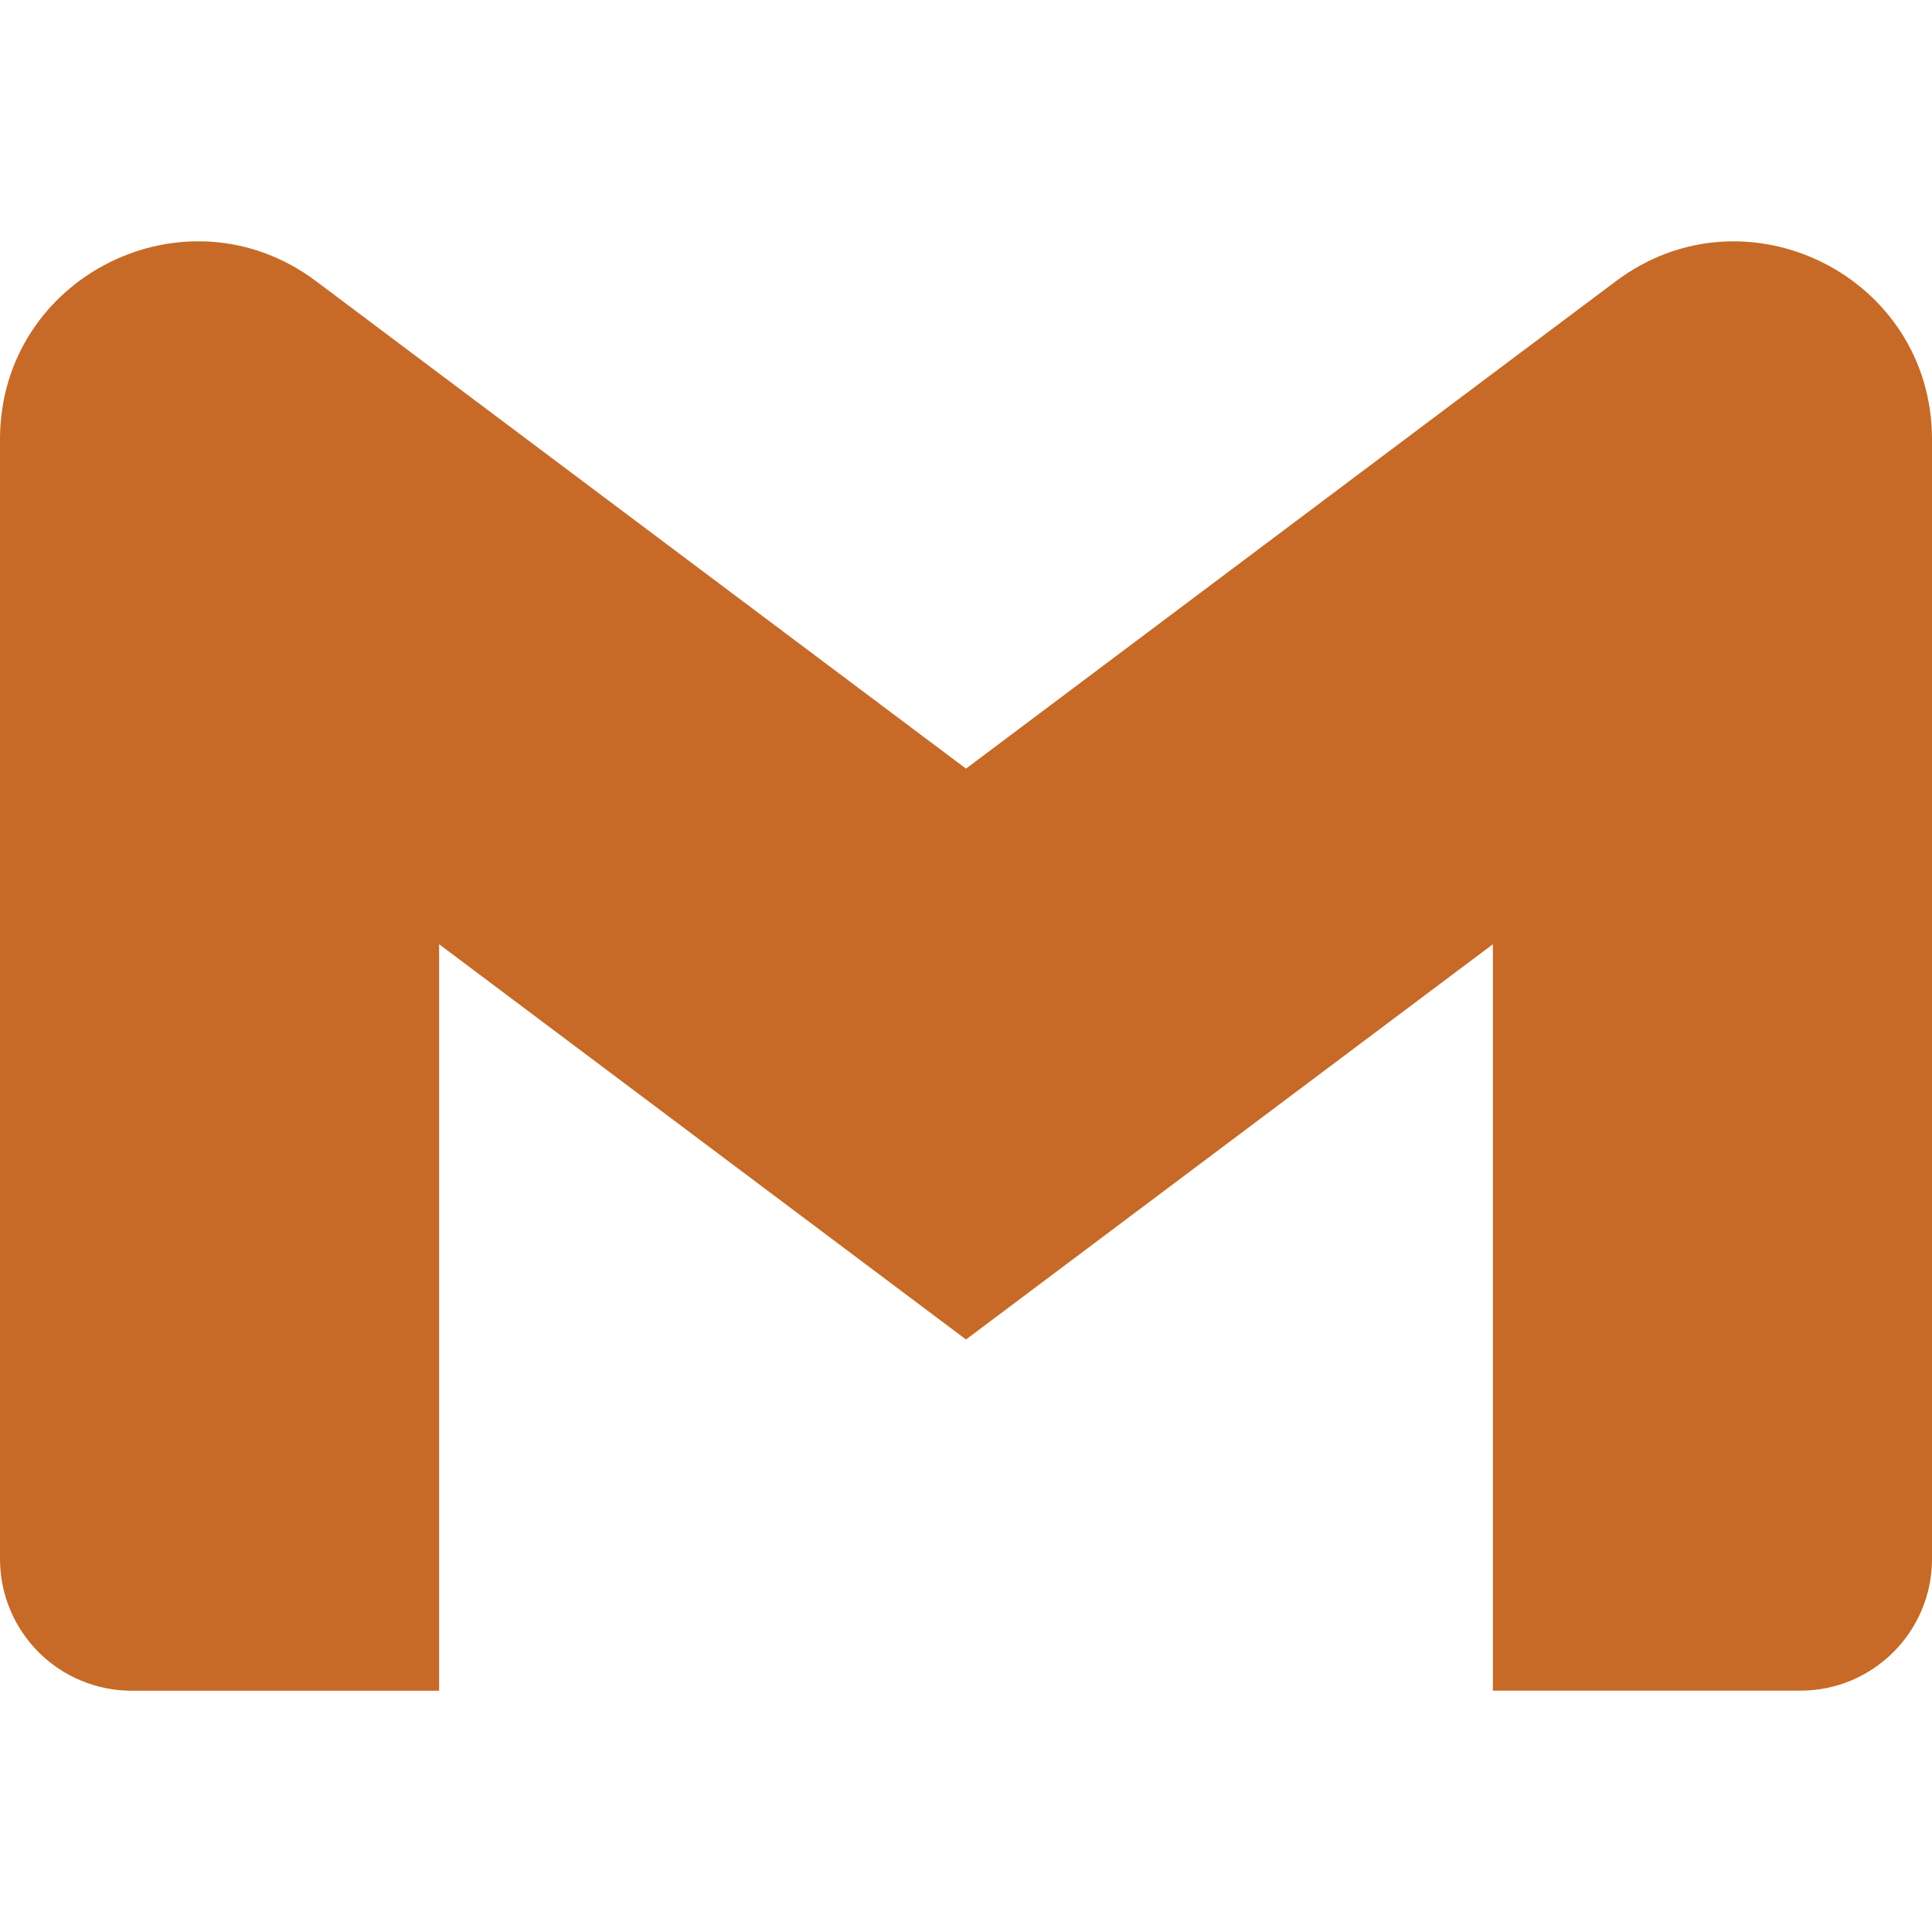 <svg width="55" height="55" viewBox="0 0 55 55" fill="none" xmlns="http://www.w3.org/2000/svg">
<g clip-path="url(#clip0_134_508)">
<path d="M55 12.506V44.38C55 46.452 53.322 48.13 51.251 48.13H42.499V26.881L27.5 38.133L12.501 26.881V48.132H3.749C3.257 48.132 2.769 48.035 2.314 47.846C1.859 47.658 1.445 47.381 1.097 47.033C0.749 46.684 0.473 46.271 0.285 45.816C0.096 45.361 -0 44.873 7.00451e-07 44.38V12.506C7.00451e-07 7.87 5.291 5.223 8.999 8.005L12.501 10.633L27.5 21.881L42.499 10.629L46.001 8.005C49.706 5.225 55 7.87 55 12.506Z" fill="#C76A27"/>
</g>
<defs>
<clipPath id="clip0_134_508">
<rect width="55" height="55" fill="white"/>
</clipPath>
</defs>
</svg>
